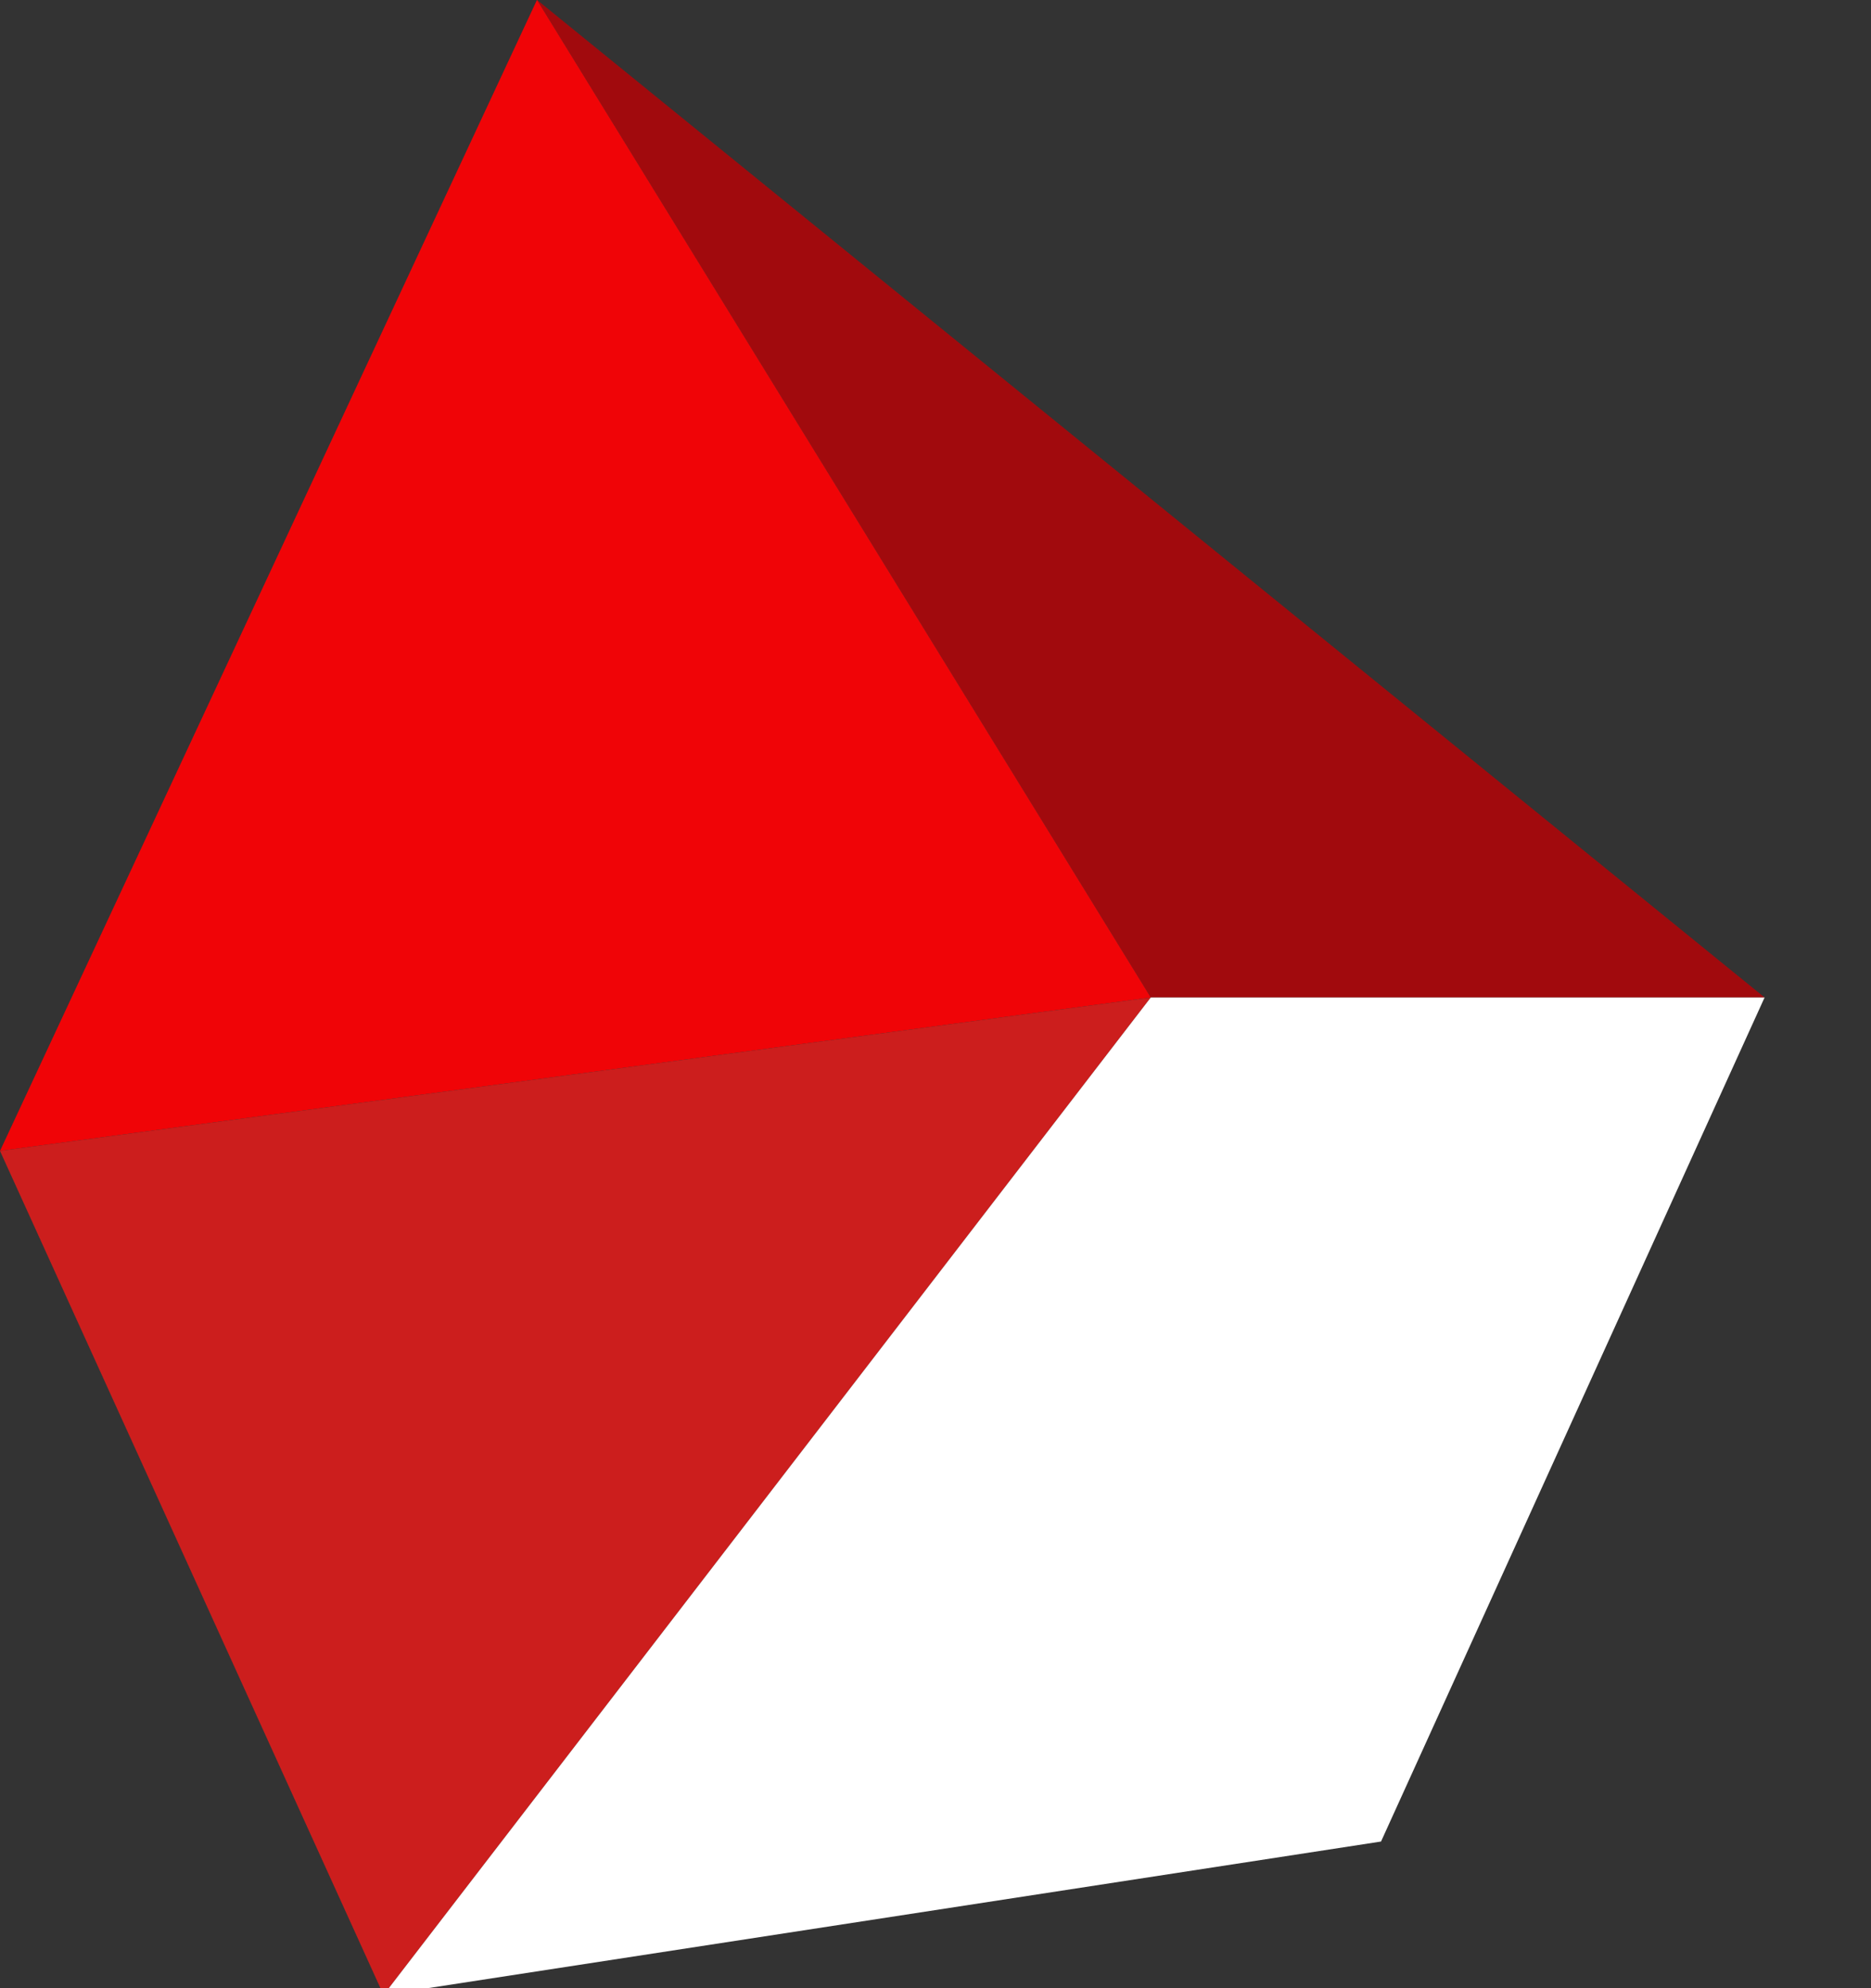 <?xml version="1.0" encoding="UTF-8" standalone="no"?>
<svg
   xmlns:dc="http://purl.org/dc/elements/1.1/"
   xmlns:cc="http://creativecommons.org/ns#"
   xmlns:rdf="http://www.w3.org/1999/02/22-rdf-syntax-ns#"
   xmlns:svg="http://www.w3.org/2000/svg"
   xmlns="http://www.w3.org/2000/svg"
   xmlns:sodipodi="http://sodipodi.sourceforge.net/DTD/sodipodi-0.dtd"
   xmlns:inkscape="http://www.inkscape.org/namespaces/inkscape"
   width="16px"
   height="17px"
   viewBox="0 0 16 17"
   version="1.1"
   id="svg15"
   sodipodi:docname="particle-26.svg"
   inkscape:version="1.0.1 (0767f8302a, 2020-10-17)">
  <rect x="0" y="0" width="16" height="17" fill="#333333" stroke="none"/>
  <defs
     id="defs19" />
  <sodipodi:namedview
     pagecolor="#ffffff"
     bordercolor="#666666"
     borderopacity="1"
     objecttolerance="10"
     gridtolerance="10"
     guidetolerance="10"
     inkscape:pageopacity="0"
     inkscape:pageshadow="2"
     inkscape:window-width="1920"
     inkscape:window-height="1043"
     id="namedview17"
     showgrid="false"
     inkscape:zoom="49.941176"
     inkscape:cx="8"
     inkscape:cy="8.5"
     inkscape:window-x="0"
     inkscape:window-y="0"
     inkscape:window-maximized="1"
     inkscape:current-layer="svg15" />
  <!-- Generator: Sketch 57.1 (83088) - https://sketch.com -->
  <title
     id="title2">particle-26@3x</title>
  <desc
     id="desc4">Created with Sketch.</desc>
  <g
     id="superhot_short"
     stroke="none"
     stroke-width="1"
     fill="none"
     fill-rule="evenodd"
     transform="rotate(180,7.545,8.529)">
    <g
       id="particle-26">
      <polygon
         id="Path-17"
         fill="#a10a0d"
         points="10.498,17.059 -4.6618709e-15,8.529 5.249,8.529 " />
      <polygon
         id="polygon7"
         fill="#f00407"
         points="10.498,17.059 15.09,7.217 5.249,8.529 " />
      <polygon
         id="polygon9"
         fill="#cc1e1d"
         points="11.81,0 15.09,7.217 5.249,8.529 " />
      <polygon
         id="polygon11"
         fill="#ffffff"
         points="5.249,8.529 11.81,0 3.28,1.312 0,8.529 " />
    </g>
  </g>
</svg>
